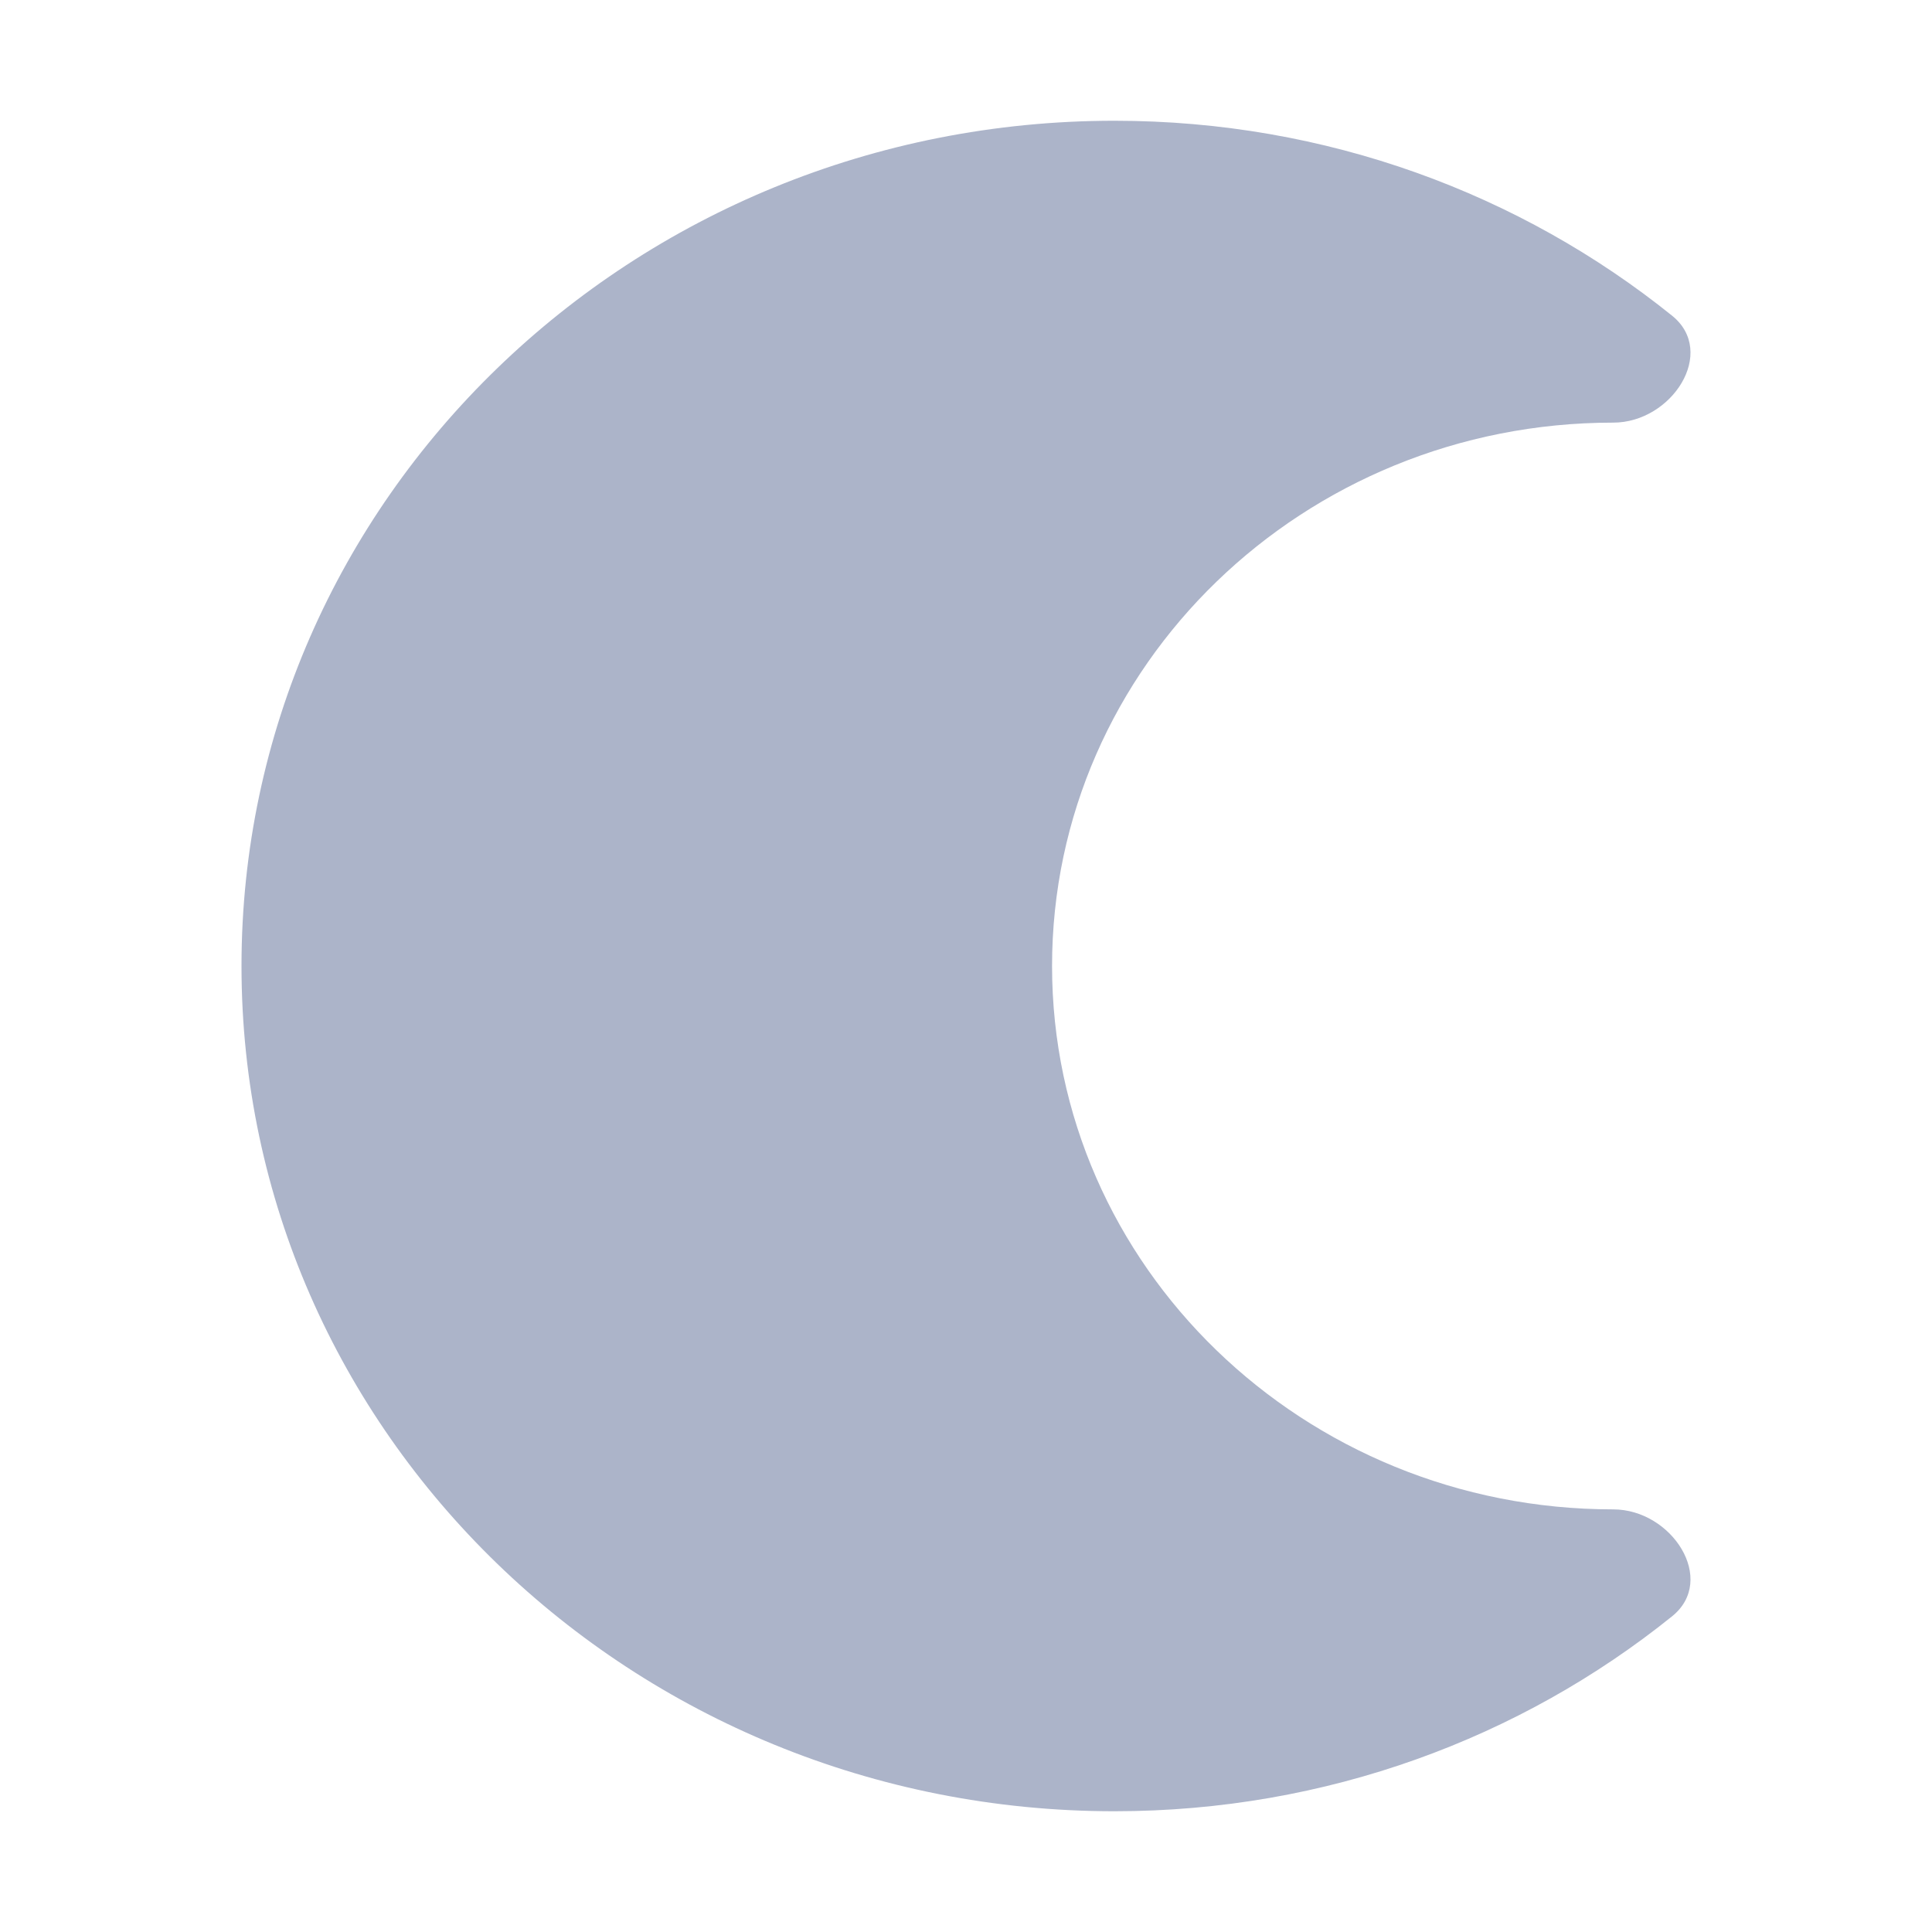 <svg width="48" height="48" viewBox="0 0 48 48" fill="none" xmlns="http://www.w3.org/2000/svg">
<path d="M41.542 7.843C42.667 8.748 41.542 10.5 40.08 10.5C32.38 10.5 26.138 16.544 26.138 24C26.138 31.456 32.38 37.5 40.08 37.5C41.542 37.5 42.667 39.252 41.542 40.157C37.785 43.181 32.956 45 27.688 45C15.71 45 6 35.598 6 24C6 12.402 15.71 3 27.688 3C32.956 3 37.785 4.819 41.542 7.843Z" fill="#ACB4C9"/>
</svg>
